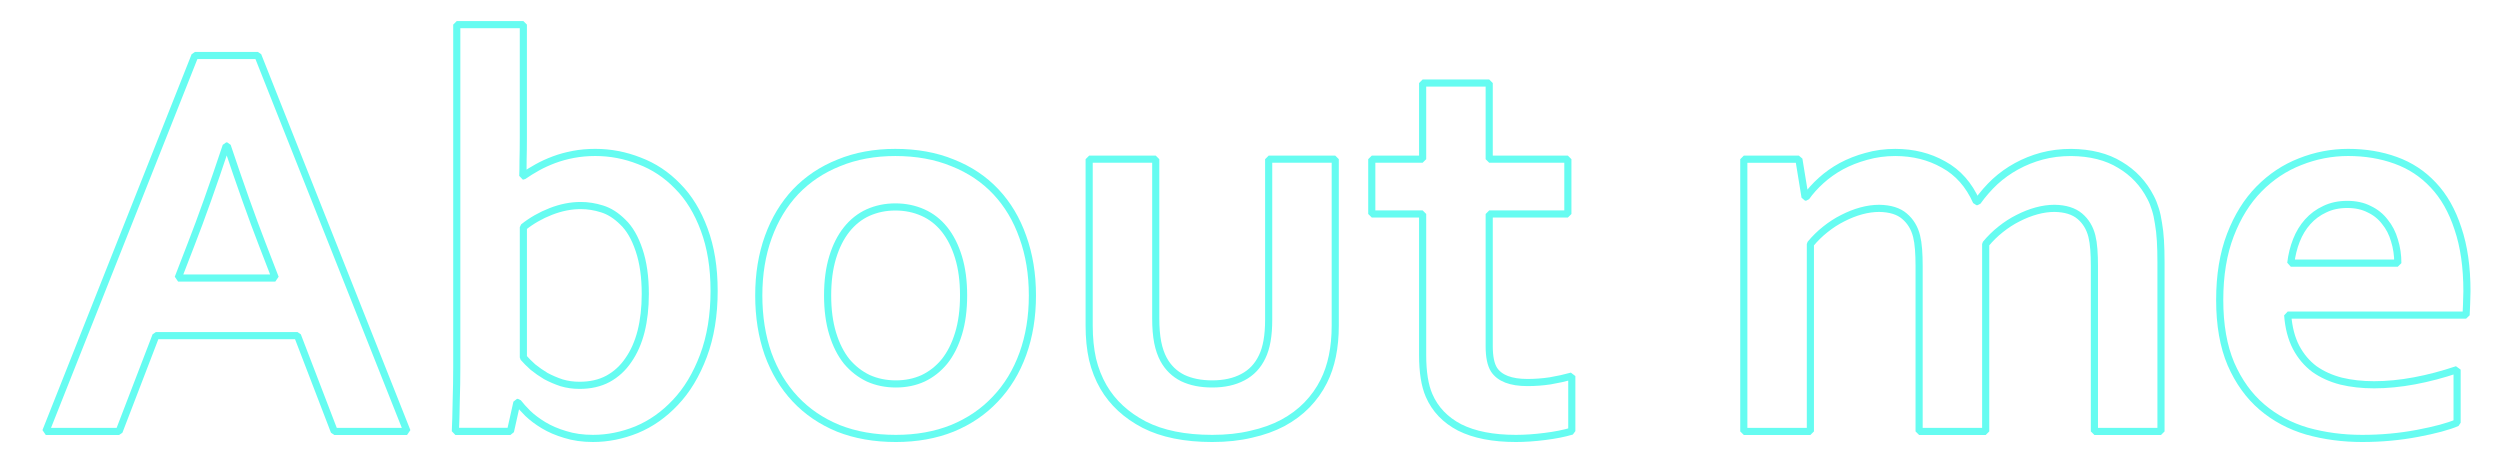 <?xml version="1.0" encoding="UTF-8" standalone="no"?>
<!-- Created with Inkscape (http://www.inkscape.org/) -->

<svg
   xmlns:dc="http://purl.org/dc/elements/1.1/"
   xmlns:cc="http://creativecommons.org/ns#"
   xmlns:rdf="http://www.w3.org/1999/02/22-rdf-syntax-ns#"
   xmlns:svg="http://www.w3.org/2000/svg"
   xmlns="http://www.w3.org/2000/svg"
   xmlns:sodipodi="http://sodipodi.sourceforge.net/DTD/sodipodi-0.dtd"
   xmlns:inkscape="http://www.inkscape.org/namespaces/inkscape"
   width="700"
   height="130"
   viewBox="0 0 185.208 34.396"
   version="1.1"
   id="svg6211"
   inkscape:version="0.92.4 (5da689c313, 2019-01-14)"
   sodipodi:docname="aboutMeTitle.svg">
  <defs
     id="defs6205">
    <marker
       inkscape:stockid="Arrow1Lend"
       orient="auto"
       refY="0"
       refX="0"
       id="Arrow1Lend"
       style="overflow:visible"
       inkscape:isstock="true">
      <path
         id="path6789"
         d="M 0,0 5,-5 -12.5,0 5,5 Z"
         style="fill-rule:evenodd;stroke:#000000;stroke-width:1pt"
         transform="matrix(-0.8,0,0,-0.8,-10,0)"
         inkscape:connector-curvature="0" />
    </marker>
  </defs>
  <sodipodi:namedview
     id="base"
     pagecolor="#ffffff"
     bordercolor="#666666"
     borderopacity="1.0"
     inkscape:pageopacity="0.0"
     inkscape:pageshadow="2"
     inkscape:zoom="0.98994949"
     inkscape:cx="262.81749"
     inkscape:cy="391.73522"
     inkscape:document-units="mm"
     inkscape:current-layer="layer1"
     showgrid="false"
     inkscape:window-width="1920"
     inkscape:window-height="1057"
     inkscape:window-x="-8"
     inkscape:window-y="-8"
     inkscape:window-maximized="1"
     units="px" />
  <g
     inkscape:label="Layer 1"
     inkscape:groupmode="layer"
     id="layer1"
     transform="translate(0,-262.604)">
    <g
       aria-label="About me"
       transform="matrix(0.444,0,0,0.444,-17.865,178.657)"
       style="font-style:normal;font-variant:normal;font-weight:bold;font-stretch:normal;font-size:96px;line-height:2;font-family:Corbel;-inkscape-font-specification:'Corbel Bold';letter-spacing:0px;word-spacing:0.2px;fill:none;fill-opacity:1;stroke:#66FCF1;stroke-width:1.192;stroke-linecap:square;stroke-linejoin:bevel;stroke-miterlimit:4;stroke-dasharray:none;stroke-opacity:1"
       id="flowRoot6213">
      <path
         d="m 89.873,245.068 h -23.625 l -6.141,15.984 H 47.873 l 24.891,-62.719 h 10.5 L 108.154,261.053 H 96.014 Z m -11.906,-31.641 q -3.281,9.844 -5.859,16.453 l -2.156,5.578 h 16.219 l -2.156,-5.578 q -2.578,-6.656 -5.859,-16.453 z"
         style="font-style:normal;font-variant:normal;font-weight:bold;font-stretch:normal;font-family:Corbel;-inkscape-font-specification:'Corbel Bold';letter-spacing:0px;fill:none;fill-opacity:1;stroke:#66FCF1;stroke-width:1.192;stroke-linecap:square;stroke-linejoin:bevel;stroke-miterlimit:4;stroke-dasharray:none;stroke-opacity:1"
         id="path7062"
         inkscape:connector-curvature="0" />
      <path
         d="m 159.389,237.568 q 0,6.141 -1.781,10.875 -1.781,4.734 -4.688,7.781 -2.859,3.047 -6.469,4.547 -3.609,1.453 -7.266,1.453 -2.578,0 -4.641,-0.656 -2.062,-0.609 -3.609,-1.547 -1.547,-0.938 -2.625,-1.969 -1.031,-1.031 -1.641,-1.828 h -0.188 l -1.078,4.828 h -9.188 q 0.094,-2.016 0.141,-4.969 0.094,-3 0.094,-5.672 v -57.234 h 11.109 v 18.891 q 0,2.016 -0.047,3.75 0,1.688 -0.047,2.625 h 0.094 q 1.078,-0.75 2.344,-1.453 1.266,-0.703 2.766,-1.266 1.5,-0.562 3.234,-0.891 1.734,-0.328 3.656,-0.328 3.797,0 7.359,1.406 3.609,1.359 6.375,4.219 2.812,2.812 4.453,7.266 1.641,4.406 1.641,10.172 z m -11.484,0.562 q 0,-4.266 -1.031,-7.312 -1.031,-3.094 -2.719,-4.688 -1.641,-1.641 -3.469,-2.203 -1.781,-0.562 -3.562,-0.562 -2.438,0 -4.969,0.984 -2.531,0.984 -4.594,2.625 v 21.75 q 0.656,0.75 1.594,1.594 0.984,0.797 2.156,1.5 1.219,0.656 2.625,1.125 1.406,0.422 3,0.422 2.719,0 4.734,-1.078 2.062,-1.125 3.422,-3.141 1.406,-2.016 2.109,-4.781 0.703,-2.812 0.703,-6.234 z"
         style="font-style:normal;font-variant:normal;font-weight:bold;font-stretch:normal;font-family:Corbel;-inkscape-font-specification:'Corbel Bold';letter-spacing:0px;fill:none;fill-opacity:1;stroke:#66FCF1;stroke-width:1.192;stroke-linecap:square;stroke-linejoin:bevel;stroke-miterlimit:4;stroke-dasharray:none;stroke-opacity:1"
         id="path7064"
         inkscape:connector-curvature="0" />
      <path
         d="m 201.014,238.365 q 0,-3.609 -0.844,-6.375 -0.844,-2.766 -2.344,-4.641 -1.5,-1.875 -3.609,-2.812 -2.109,-0.938 -4.594,-0.938 -2.438,0 -4.547,0.938 -2.062,0.938 -3.562,2.812 -1.5,1.875 -2.344,4.641 -0.844,2.766 -0.844,6.375 0,3.609 0.844,6.375 0.844,2.766 2.344,4.641 1.547,1.828 3.609,2.812 2.109,0.938 4.594,0.938 2.484,0 4.547,-0.938 2.062,-0.984 3.562,-2.812 1.5,-1.875 2.344,-4.641 0.844,-2.766 0.844,-6.375 z m 11.484,0 q 0,5.344 -1.594,9.75 -1.594,4.406 -4.594,7.547 -2.953,3.141 -7.172,4.875 -4.219,1.688 -9.422,1.688 -5.344,0 -9.609,-1.688 -4.219,-1.734 -7.172,-4.875 -2.953,-3.141 -4.547,-7.547 -1.547,-4.406 -1.547,-9.75 0,-5.344 1.594,-9.75 1.594,-4.406 4.547,-7.547 3,-3.141 7.219,-4.828 4.219,-1.734 9.422,-1.734 5.344,0 9.562,1.734 4.266,1.688 7.219,4.828 2.953,3.141 4.5,7.547 1.594,4.406 1.594,9.75 z"
         style="font-style:normal;font-variant:normal;font-weight:bold;font-stretch:normal;font-family:Corbel;-inkscape-font-specification:'Corbel Bold';letter-spacing:0px;fill:none;fill-opacity:1;stroke:#66FCF1;stroke-width:1.192;stroke-linecap:square;stroke-linejoin:bevel;stroke-miterlimit:4;stroke-dasharray:none;stroke-opacity:1"
         id="path7066"
         inkscape:connector-curvature="0" />
      <path
         d="m 242.498,262.225 q -6.844,0 -11.344,-2.297 -4.5,-2.344 -6.797,-6.281 -1.219,-2.109 -1.828,-4.641 -0.562,-2.531 -0.562,-5.625 v -27.75 h 11.109 v 26.578 q 0,2.297 0.328,3.984 0.328,1.641 0.984,2.859 1.125,2.062 3.188,3.094 2.062,0.984 4.922,0.984 3,0 5.109,-1.125 2.156,-1.125 3.234,-3.422 1.078,-2.203 1.078,-6.141 v -26.812 h 11.109 v 27.75 q 0,5.531 -1.922,9.328 -1.078,2.156 -2.812,3.938 -1.688,1.734 -4.031,3 -2.297,1.219 -5.25,1.875 -2.906,0.703 -6.516,0.703 z"
         style="font-style:normal;font-variant:normal;font-weight:bold;font-stretch:normal;font-family:Corbel;-inkscape-font-specification:'Corbel Bold';letter-spacing:0px;fill:none;fill-opacity:1;stroke:#66FCF1;stroke-width:1.192;stroke-linecap:square;stroke-linejoin:bevel;stroke-miterlimit:4;stroke-dasharray:none;stroke-opacity:1"
         id="path7068"
         inkscape:connector-curvature="0" />
      <path
         d="m 302.498,261.006 q -1.875,0.562 -4.5,0.891 -2.578,0.328 -4.828,0.328 -5.719,0 -9.375,-1.828 -3.609,-1.875 -5.109,-5.344 -1.078,-2.484 -1.078,-6.75 v -23.531 h -8.484 v -9.141 h 8.484 v -12.703 h 11.109 v 12.703 h 13.125 v 9.141 h -13.125 v 22.078 q 0,2.625 0.797,3.891 1.406,2.156 5.578,2.156 1.922,0 3.797,-0.281 1.922,-0.328 3.609,-0.797 z"
         style="font-style:normal;font-variant:normal;font-weight:bold;font-stretch:normal;font-family:Corbel;-inkscape-font-specification:'Corbel Bold';letter-spacing:0px;fill:none;fill-opacity:1;stroke:#66FCF1;stroke-width:1.192;stroke-linecap:square;stroke-linejoin:bevel;stroke-miterlimit:4;stroke-dasharray:none;stroke-opacity:1"
         id="path7070"
         inkscape:connector-curvature="0" />
      <path
         d="m 389.698,233.396 q 0,-1.453 -0.094,-2.719 -0.094,-1.266 -0.328,-2.203 -0.516,-2.062 -2.016,-3.328 -1.5,-1.266 -4.219,-1.312 -1.453,0 -3,0.422 -1.547,0.422 -3.094,1.219 -1.5,0.75 -2.906,1.875 -1.359,1.078 -2.484,2.438 v 31.266 h -11.109 v -27.656 q 0,-1.453 -0.094,-2.719 -0.094,-1.266 -0.328,-2.203 -0.516,-2.062 -2.016,-3.328 -1.453,-1.266 -4.219,-1.312 -1.453,0 -3,0.422 -1.547,0.422 -3.094,1.219 -1.5,0.75 -2.906,1.875 -1.359,1.078 -2.484,2.438 v 31.266 h -11.109 v -45.422 h 9.188 l 1.031,6.328 h 0.188 q 0.984,-1.406 2.484,-2.766 1.5,-1.359 3.375,-2.391 1.922,-1.031 4.172,-1.641 2.297,-0.656 4.828,-0.656 4.5,0 8.062,2.016 3.609,1.969 5.484,6.188 h 0.188 q 1.312,-1.828 2.906,-3.328 1.641,-1.5 3.609,-2.578 1.969,-1.078 4.219,-1.688 2.297,-0.609 4.875,-0.609 4.875,0.047 8.156,2.062 3.328,1.969 5.109,5.438 0.469,0.891 0.797,1.969 0.328,1.031 0.516,2.344 0.234,1.312 0.328,2.906 0.094,1.594 0.094,3.656 v 28.172 h -11.109 z"
         style="font-style:normal;font-variant:normal;font-weight:bold;font-stretch:normal;font-family:Corbel;-inkscape-font-specification:'Corbel Bold';letter-spacing:0px;fill:none;fill-opacity:1;stroke:#66FCF1;stroke-width:1.192;stroke-linecap:square;stroke-linejoin:bevel;stroke-miterlimit:4;stroke-dasharray:none;stroke-opacity:1"
         id="path7072"
         inkscape:connector-curvature="0" />
      <path
         d="m 436.339,253.271 q 3.234,0 6.75,-0.656 3.516,-0.656 7.125,-1.875 v 8.859 q -2.156,0.938 -6.609,1.781 -4.453,0.844 -9.234,0.844 -4.828,0 -9.188,-1.219 -4.312,-1.266 -7.547,-4.031 -3.234,-2.766 -5.156,-7.172 -1.875,-4.406 -1.875,-10.688 0,-6.188 1.781,-10.828 1.781,-4.641 4.781,-7.688 3,-3.047 6.844,-4.547 3.891,-1.547 8.016,-1.547 4.312,0 7.922,1.312 3.656,1.312 6.281,4.125 2.672,2.812 4.125,7.266 1.5,4.406 1.5,10.453 -0.047,2.344 -0.141,3.984 h -29.766 q 0.234,3.141 1.406,5.391 1.172,2.203 3.047,3.609 1.922,1.359 4.453,2.016 2.531,0.609 5.484,0.609 z m -4.453,-30.094 q -2.109,0 -3.75,0.797 -1.641,0.75 -2.859,2.109 -1.172,1.312 -1.875,3.094 -0.703,1.781 -0.938,3.797 h 17.859 q 0,-2.016 -0.562,-3.797 -0.516,-1.781 -1.594,-3.094 -1.031,-1.359 -2.625,-2.109 -1.547,-0.797 -3.656,-0.797 z"
         style="font-style:normal;font-variant:normal;font-weight:bold;font-stretch:normal;font-family:Corbel;-inkscape-font-specification:'Corbel Bold';letter-spacing:0px;fill:none;fill-opacity:1;stroke:#66FCF1;stroke-width:1.192;stroke-linecap:square;stroke-linejoin:bevel;stroke-miterlimit:4;stroke-dasharray:none;stroke-opacity:1"
         id="path7074"
         inkscape:connector-curvature="0" />
    </g>
  </g>
</svg>
